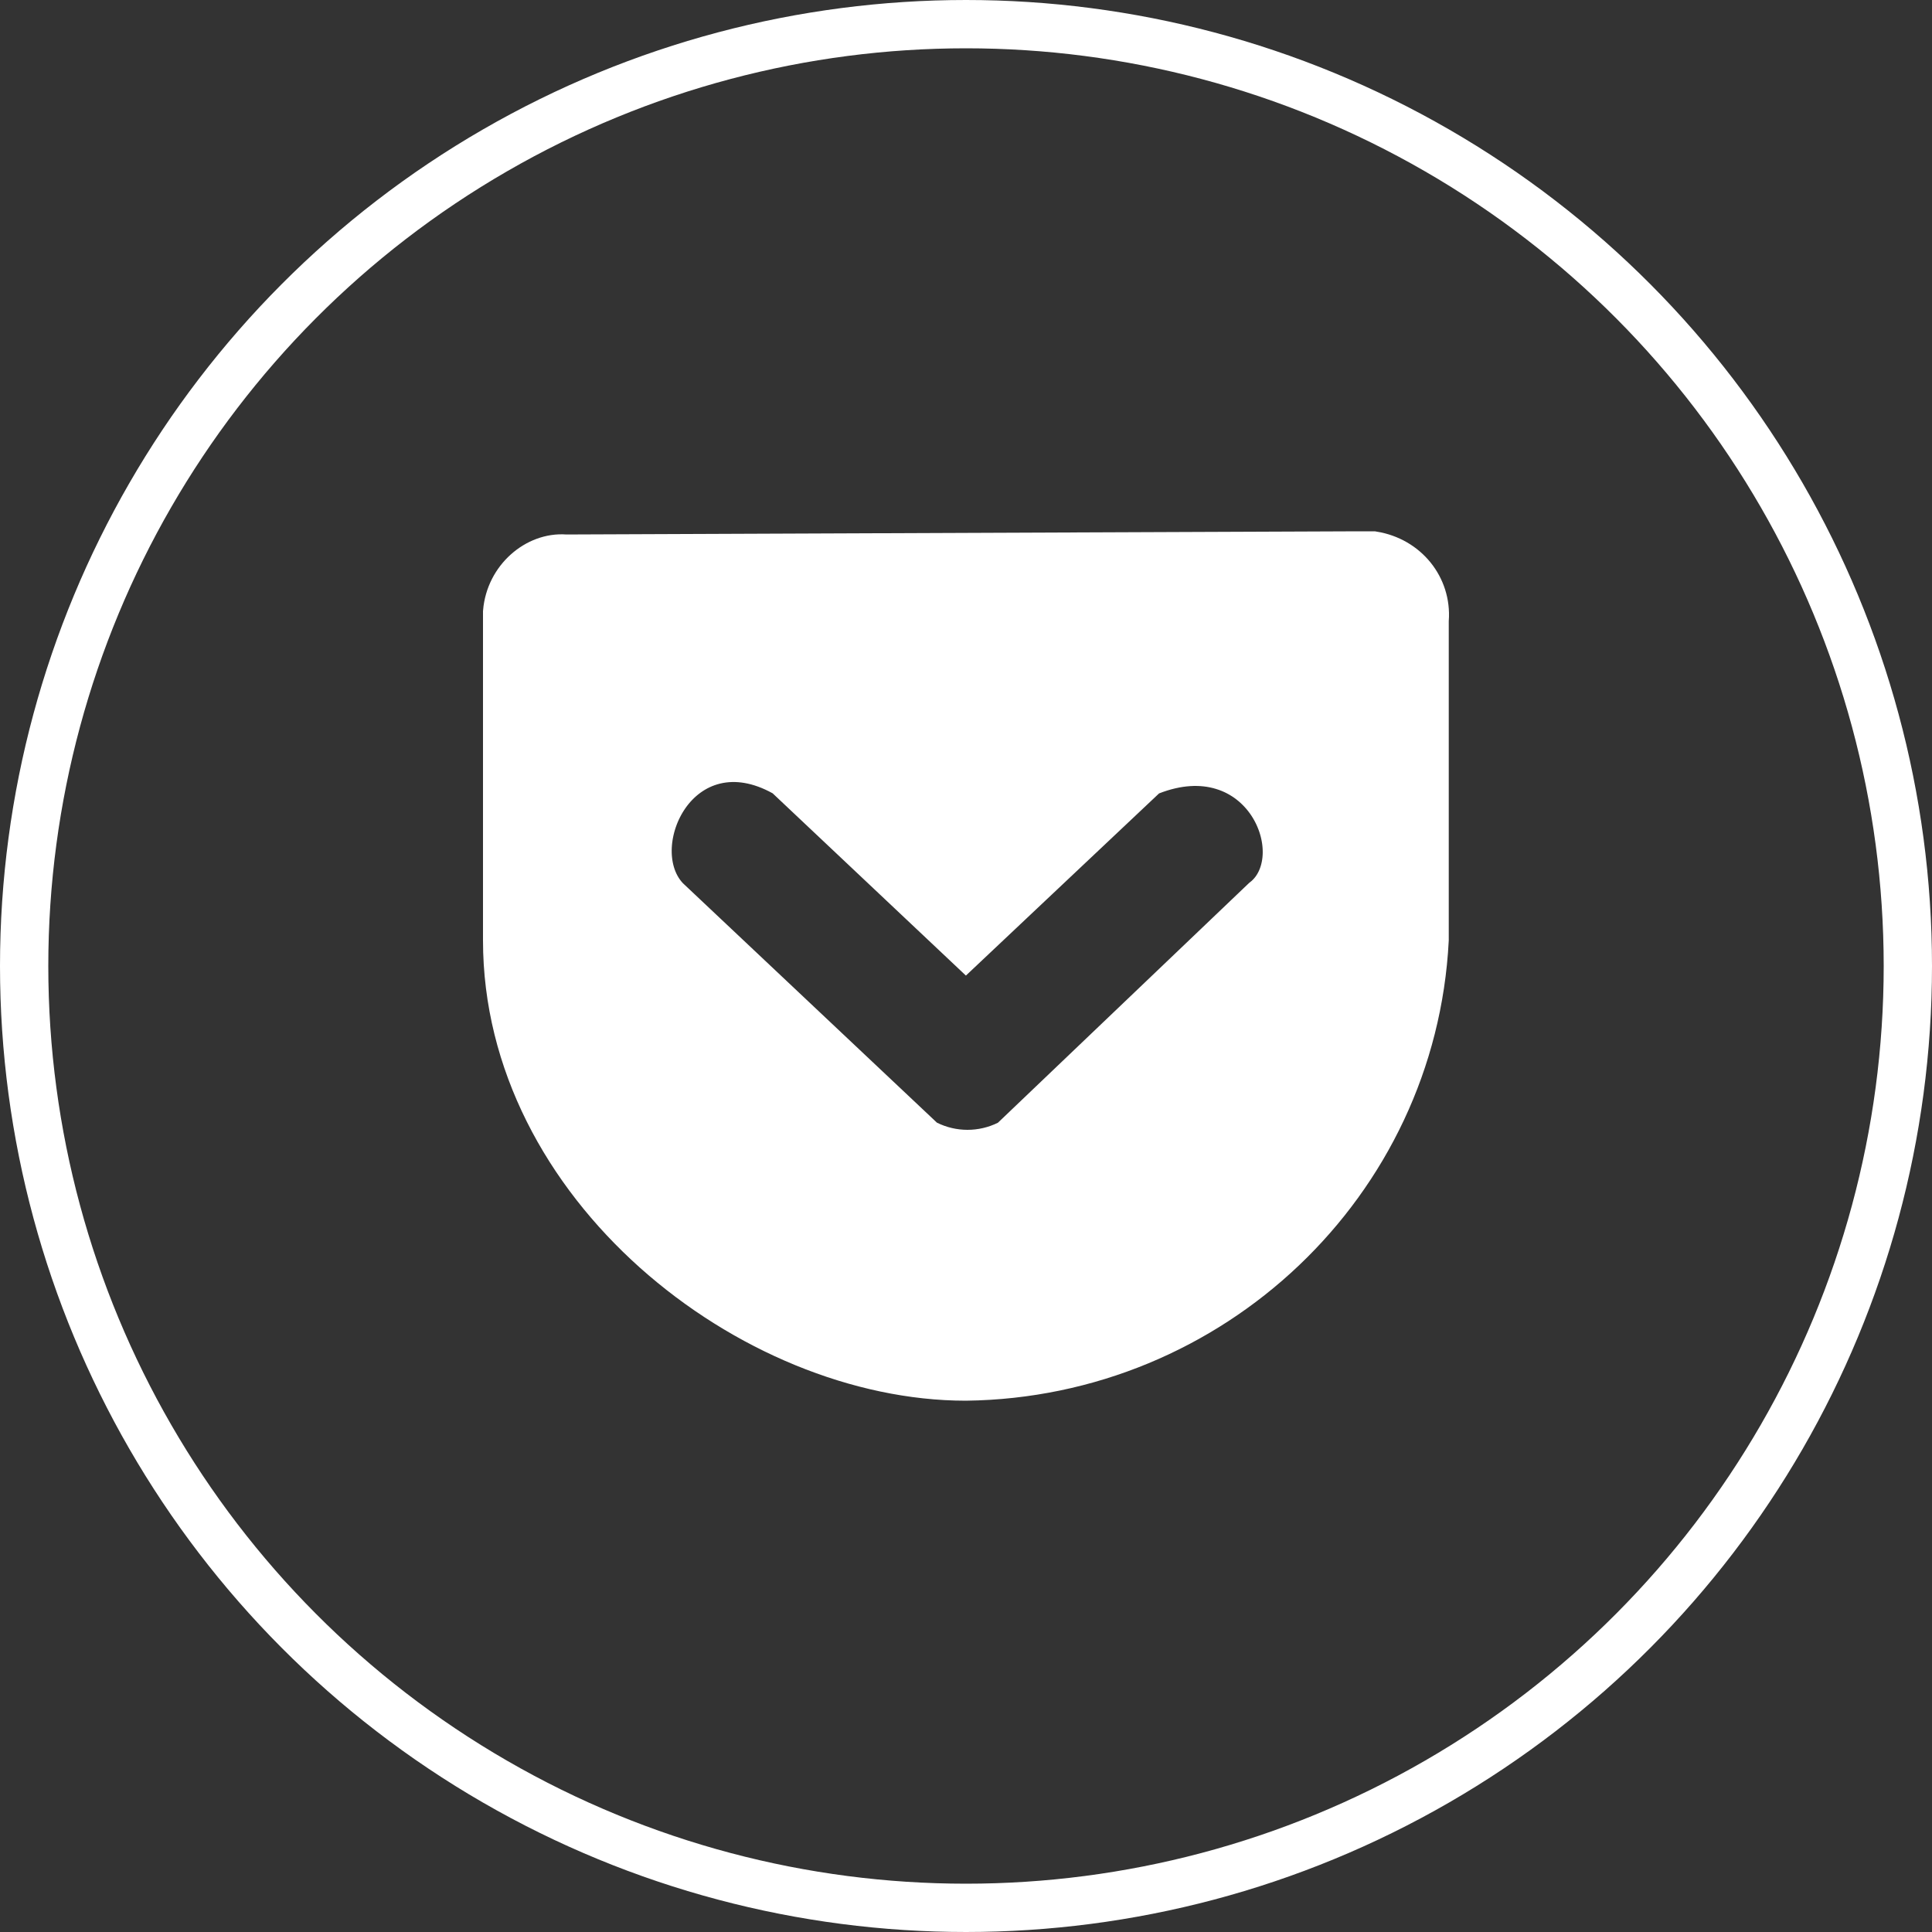 <svg width="40" height="40" viewBox="0 0 40 40" fill="none" xmlns="http://www.w3.org/2000/svg">
<rect x="0" y="0" width="40" height="40" fill="#333333" stroke="none"/>
<path d="M11.695 11.565L11.715 11.566L11.735 11.566L28.129 11.5H28.13H28.13H28.13H28.131H28.131H28.131H28.132H28.132H28.133H28.133H28.134H28.134H28.134H28.135H28.135H28.136H28.136H28.136H28.137H28.137H28.138H28.138H28.139H28.139H28.139H28.14H28.14H28.141H28.141H28.142H28.142H28.142H28.143H28.143H28.144H28.144H28.145H28.145H28.145H28.146H28.146H28.147H28.147H28.148H28.148H28.149H28.149H28.15H28.15H28.151H28.151H28.151H28.152H28.152H28.153H28.153H28.154H28.154H28.155H28.155H28.156H28.156H28.157H28.157H28.158H28.158H28.159H28.159H28.16H28.16H28.161H28.161H28.162H28.162H28.163H28.163H28.163H28.164H28.165H28.165H28.166H28.166H28.167H28.167H28.168H28.168H28.169H28.169H28.17H28.17H28.171H28.171H28.172H28.172H28.173H28.173H28.174H28.174H28.175H28.175H28.176H28.176H28.177H28.177H28.178H28.178H28.179H28.18H28.18H28.181H28.181H28.182H28.182H28.183H28.183H28.184H28.184H28.185H28.186H28.186H28.187H28.187H28.188H28.188H28.189H28.189H28.19H28.191H28.191H28.192H28.192H28.193H28.193H28.194H28.195H28.195H28.196H28.196H28.197H28.197H28.198H28.199H28.199H28.2H28.2H28.201H28.201H28.202H28.203H28.203H28.204H28.204H28.205H28.206H28.206H28.207H28.207H28.208H28.209H28.209H28.21H28.21H28.211H28.212H28.212H28.213H28.213H28.214H28.215H28.215H28.216H28.216H28.217H28.218H28.218H28.219H28.219H28.22H28.221H28.221H28.222H28.223H28.223H28.224H28.224H28.225H28.226H28.226H28.227H28.227H28.228H28.229H28.229H28.23H28.231H28.231H28.232H28.233H28.233H28.234H28.235H28.235H28.236H28.236H28.237H28.238H28.238H28.239H28.24H28.24H28.241H28.241H28.242H28.243H28.244H28.244H28.245H28.245H28.246H28.247H28.247H28.248H28.249H28.249H28.25H28.251H28.251H28.252H28.253H28.253H28.254H28.255H28.255H28.256H28.257H28.257H28.258H28.259H28.259H28.26H28.261H28.261H28.262H28.263H28.263H28.264H28.265H28.265H28.266H28.267H28.267H28.268H28.269H28.269H28.27H28.271H28.271H28.272H28.273H28.273H28.274H28.275H28.276H28.276H28.277H28.278H28.278H28.279H28.28H28.28H28.281H28.282H28.282H28.283H28.284H28.285H28.285H28.286H28.287H28.287H28.288H28.289H28.29H28.29H28.291H28.292H28.292H28.293H28.294H28.294H28.295H28.296H28.297H28.297H28.298H28.299H28.299H28.3H28.301H28.302H28.302H28.303H28.304H28.304H28.305H28.306H28.307H28.307H28.308H28.309H28.309H28.31H28.311H28.312H28.312H28.313H28.314H28.314H28.315H28.316H28.317H28.317H28.318H28.319H28.32H28.32H28.321H28.322H28.323H28.323H28.324H28.325H28.326H28.326H28.327H28.328H28.328H28.329H28.33H28.331H28.331H28.332H28.333H28.334H28.334H28.335H28.336H28.337H28.337H28.338H28.339H28.34H28.34H28.341H28.342H28.343H28.343H28.344H28.345H28.345H28.346H28.347H28.348H28.348H28.349H28.35H28.351H28.351H28.352H28.353H28.354H28.354H28.355H28.356H28.357H28.358H28.358H28.359H28.36H28.36H28.361H28.362H28.363H28.363H28.364H28.365H28.366H28.366H28.367H28.368H28.369H28.37H28.37H28.371H28.372H28.373H28.373H28.374H28.375H28.376H28.376H28.377H28.378H28.379H28.38H28.38H28.381H28.382H28.383H28.383H28.384H28.385H28.386H28.386H28.387H28.388H28.389H28.389H28.39H28.391H28.392H28.392H28.393H28.394H28.395H28.396H28.396H28.397H28.398H28.399H28.399H28.4H28.401H28.402H28.402H28.403H28.404H28.405H28.406H28.406H28.407H28.408H28.409H28.41H28.41H28.411H28.412H28.413H28.413H28.414H28.415H28.416H28.416H28.417H28.418H28.419H28.42H28.42H28.421H28.422H28.423H28.423H28.424H28.424C29.093 11.61 29.543 12.176 29.497 12.817L29.495 12.835V12.853V19.458C29.236 24.476 25.063 28.436 19.995 28.5C17.803 28.499 15.42 27.515 13.582 25.873C11.748 24.233 10.5 21.978 10.5 19.471V12.919V12.919V12.918V12.918V12.918V12.917V12.917V12.916V12.916V12.916V12.915V12.915V12.914V12.914V12.914V12.913V12.913V12.912V12.912V12.912V12.911V12.911V12.91V12.91V12.909V12.909V12.909V12.908V12.908V12.907V12.907V12.906V12.906V12.905V12.905V12.905V12.904V12.904V12.903V12.903V12.902V12.902V12.902V12.901V12.901V12.9V12.9V12.899V12.899V12.898V12.898V12.898V12.897V12.897V12.896V12.896V12.895V12.895V12.894V12.894V12.893V12.893V12.892V12.892V12.892V12.891V12.89V12.89V12.89V12.889V12.889V12.888V12.888V12.887V12.887V12.886V12.886V12.885V12.885V12.884V12.884V12.883V12.883V12.882V12.882V12.881V12.881V12.88V12.88V12.879V12.879V12.878V12.878V12.877V12.877V12.876V12.876V12.875V12.875V12.874V12.874V12.873V12.873V12.872V12.872V12.871V12.871V12.87V12.87V12.869V12.869V12.868V12.868V12.867V12.867V12.866V12.866V12.865V12.864V12.864V12.863V12.863V12.862V12.862V12.861V12.861V12.86V12.86V12.859V12.859V12.858V12.857V12.857V12.857V12.856V12.855V12.855V12.854V12.854V12.853V12.853V12.852V12.852V12.851V12.851V12.85V12.849V12.849V12.848V12.848V12.847V12.847V12.846V12.846V12.845V12.845V12.844V12.843V12.843V12.842V12.842V12.841V12.841V12.84V12.839V12.839V12.838V12.838V12.837V12.837V12.836V12.836V12.835V12.835V12.834V12.833V12.833V12.832V12.832V12.831V12.831V12.83V12.829V12.829V12.828V12.828V12.827V12.827V12.826V12.825V12.825V12.824V12.824V12.823V12.823V12.822V12.821V12.821V12.82V12.82V12.819V12.819V12.818V12.817V12.817V12.816V12.816V12.815V12.815V12.814V12.813V12.813V12.812V12.812V12.811V12.81V12.81V12.809V12.809V12.808V12.808V12.807V12.806V12.806V12.805V12.805V12.804V12.804V12.803V12.802V12.802V12.801V12.801V12.8V12.8V12.799V12.798V12.798V12.797V12.797V12.796V12.796V12.795V12.794V12.794V12.793V12.793V12.792V12.791V12.791V12.79V12.79V12.789V12.789V12.788V12.787V12.787V12.786V12.786V12.785V12.784V12.784V12.783V12.783V12.782V12.781V12.781V12.78V12.78V12.779V12.779V12.778V12.777V12.777V12.776V12.776V12.775V12.775V12.774V12.773V12.773V12.772V12.772V12.771V12.771V12.77V12.769V12.769V12.768V12.768V12.767V12.767V12.766V12.765V12.765V12.764V12.764V12.763V12.762V12.762V12.761V12.761V12.76V12.759V12.759V12.758V12.758V12.757V12.757V12.756V12.755V12.755V12.754V12.754V12.753V12.753V12.752V12.752V12.751V12.75V12.75V12.749V12.749V12.748V12.748V12.747V12.746V12.746V12.745V12.745V12.744V12.744V12.743V12.742V12.742V12.741V12.741V12.74V12.74V12.739V12.739V12.738V12.737V12.737V12.736V12.736V12.735V12.735V12.734V12.733V12.733V12.732V12.732V12.731V12.731V12.73V12.73V12.729V12.729V12.728V12.727V12.727V12.726V12.726V12.725V12.725V12.724V12.724V12.723V12.723V12.722V12.721V12.721V12.72V12.72V12.719V12.719V12.718V12.718V12.717V12.716V12.716V12.716V12.715V12.714V12.714V12.713V12.713V12.712V12.712V12.711V12.711V12.71V12.71V12.709V12.709V12.708V12.707V12.707V12.707V12.706V12.705V12.705V12.704V12.704V12.703V12.703V12.702V12.702V12.701V12.701V12.7V12.7V12.699V12.699V12.698V12.698V12.697V12.697V12.696V12.696V12.695V12.695V12.694V12.694V12.693V12.693V12.692V12.692V12.691V12.691V12.69V12.69V12.689V12.689V12.688V12.688V12.687V12.687V12.686V12.686V12.685V12.685V12.684V12.684V12.684V12.683V12.682V12.682V12.682V12.681V12.681V12.68V12.68V12.679V12.679V12.678V12.678V12.677V12.677V12.677V12.676V12.676V12.675V12.675V12.674V12.674C10.557 12.004 11.136 11.522 11.695 11.565ZM16.342 16.063L16.296 16.02L16.242 15.989C15.738 15.709 15.243 15.629 14.793 15.737C14.349 15.844 14.008 16.121 13.781 16.446C13.556 16.768 13.427 17.155 13.409 17.528C13.391 17.897 13.481 18.308 13.764 18.617L13.776 18.631L13.789 18.643L19.055 23.607L19.109 23.657L19.175 23.691C19.715 23.959 20.347 23.959 20.887 23.691L20.955 23.657L21.009 23.604L26.187 18.661C26.512 18.409 26.636 18.022 26.643 17.674C26.651 17.311 26.537 16.929 26.321 16.604C26.102 16.276 25.768 15.992 25.326 15.857C24.881 15.72 24.369 15.745 23.815 15.961L23.724 15.996L23.654 16.063L19.998 19.511L16.342 16.063Z" fill="white" stroke="white"/>
<circle cx="20" cy="20" r="19.5" stroke="white"/>
</svg>
